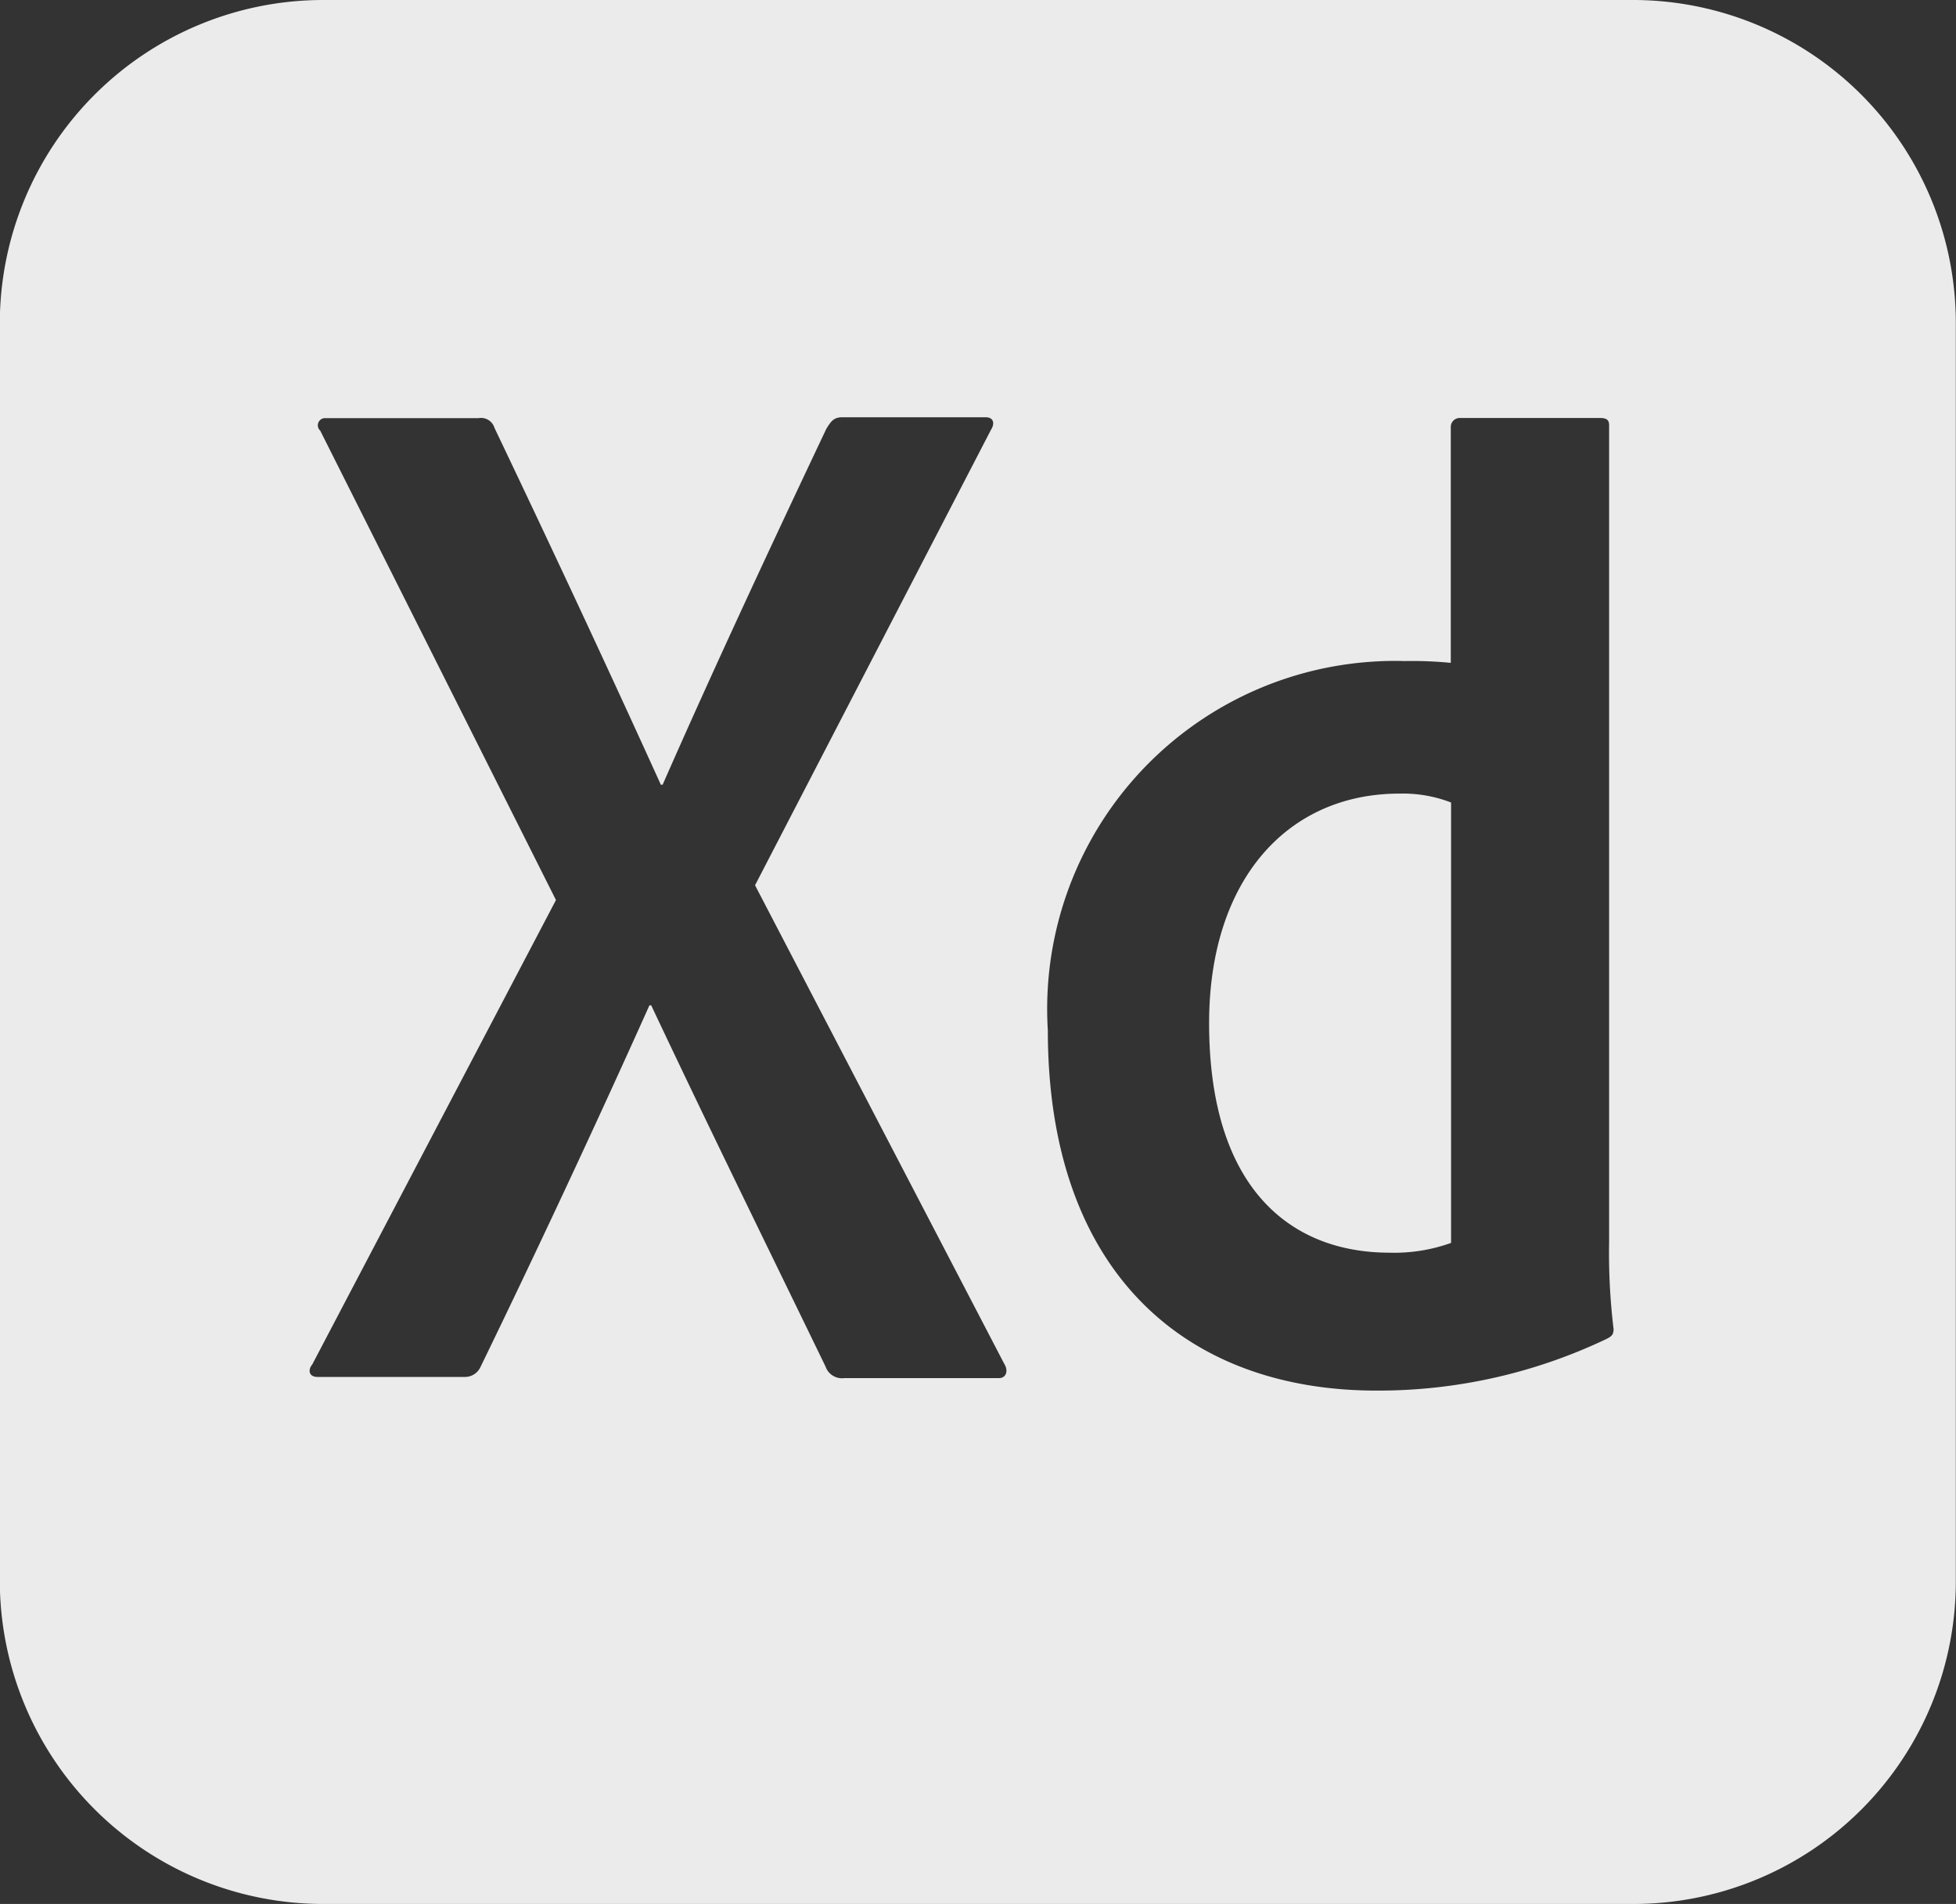<svg xmlns="http://www.w3.org/2000/svg" width="52.576" height="51.166" viewBox="0 0 52.576 51.166"><rect x="0" y="0" width="52.576" height="51.166" fill="#333333" stroke="none"/><defs><style>.a{fill:#ebebeb;}</style></defs><path class="a" d="M105.195-46.323c0,4.4,2.152,6.169,4.854,6.169a4.51,4.51,0,0,0,1.65-.263V-52.252a3.588,3.588,0,0,0-1.387-.239C107.3-52.492,105.195-50.172,105.195-46.323Z" transform="translate(-72.695 73.818)"/><path class="a" d="M128.7-65.872H93.484A8.694,8.694,0,0,0,84.8-57.193v33.8a8.693,8.693,0,0,0,8.679,8.687h35.274a8.665,8.665,0,0,0,8.623-8.7V-57.193A8.679,8.679,0,0,0,128.7-65.872ZM111.655-28.837h-4.16a.468.468,0,0,1-.5-.311c-1.53-3.156-3.084-6.312-4.686-9.707h-.048c-1.435,3.2-3.013,6.575-4.543,9.723a.458.458,0,0,1-.43.263H93.341c-.239,0-.263-.191-.143-.335l6.551-12.481L93.412-54.3a.192.192,0,0,1-.013-.273.193.193,0,0,1,.156-.062h4.112a.378.378,0,0,1,.43.263c1.506,3.156,3.028,6.408,4.471,9.588h.048c1.387-3.156,2.917-6.432,4.4-9.564.12-.191.191-.311.43-.311H111.3c.191,0,.263.143.143.335L105.1-42.082,111.8-29.219C111.918-29.028,111.846-28.837,111.655-28.837Zm16.33-1.052a14.25,14.25,0,0,1-6.121,1.387c-5.188.024-8.894-3.18-8.894-9.683a9.351,9.351,0,0,1,8.759-9.908c.276-.018.553-.022.829-.014a10.809,10.809,0,0,1,1.243.048V-54.4a.239.239,0,0,1,.239-.239h3.778c.191,0,.239.072.239.191v21.949a16.928,16.928,0,0,0,.12,2.343C128.176-30.008,128.128-29.961,127.985-29.889Z" transform="translate(-84.805 65.872)"/></svg>